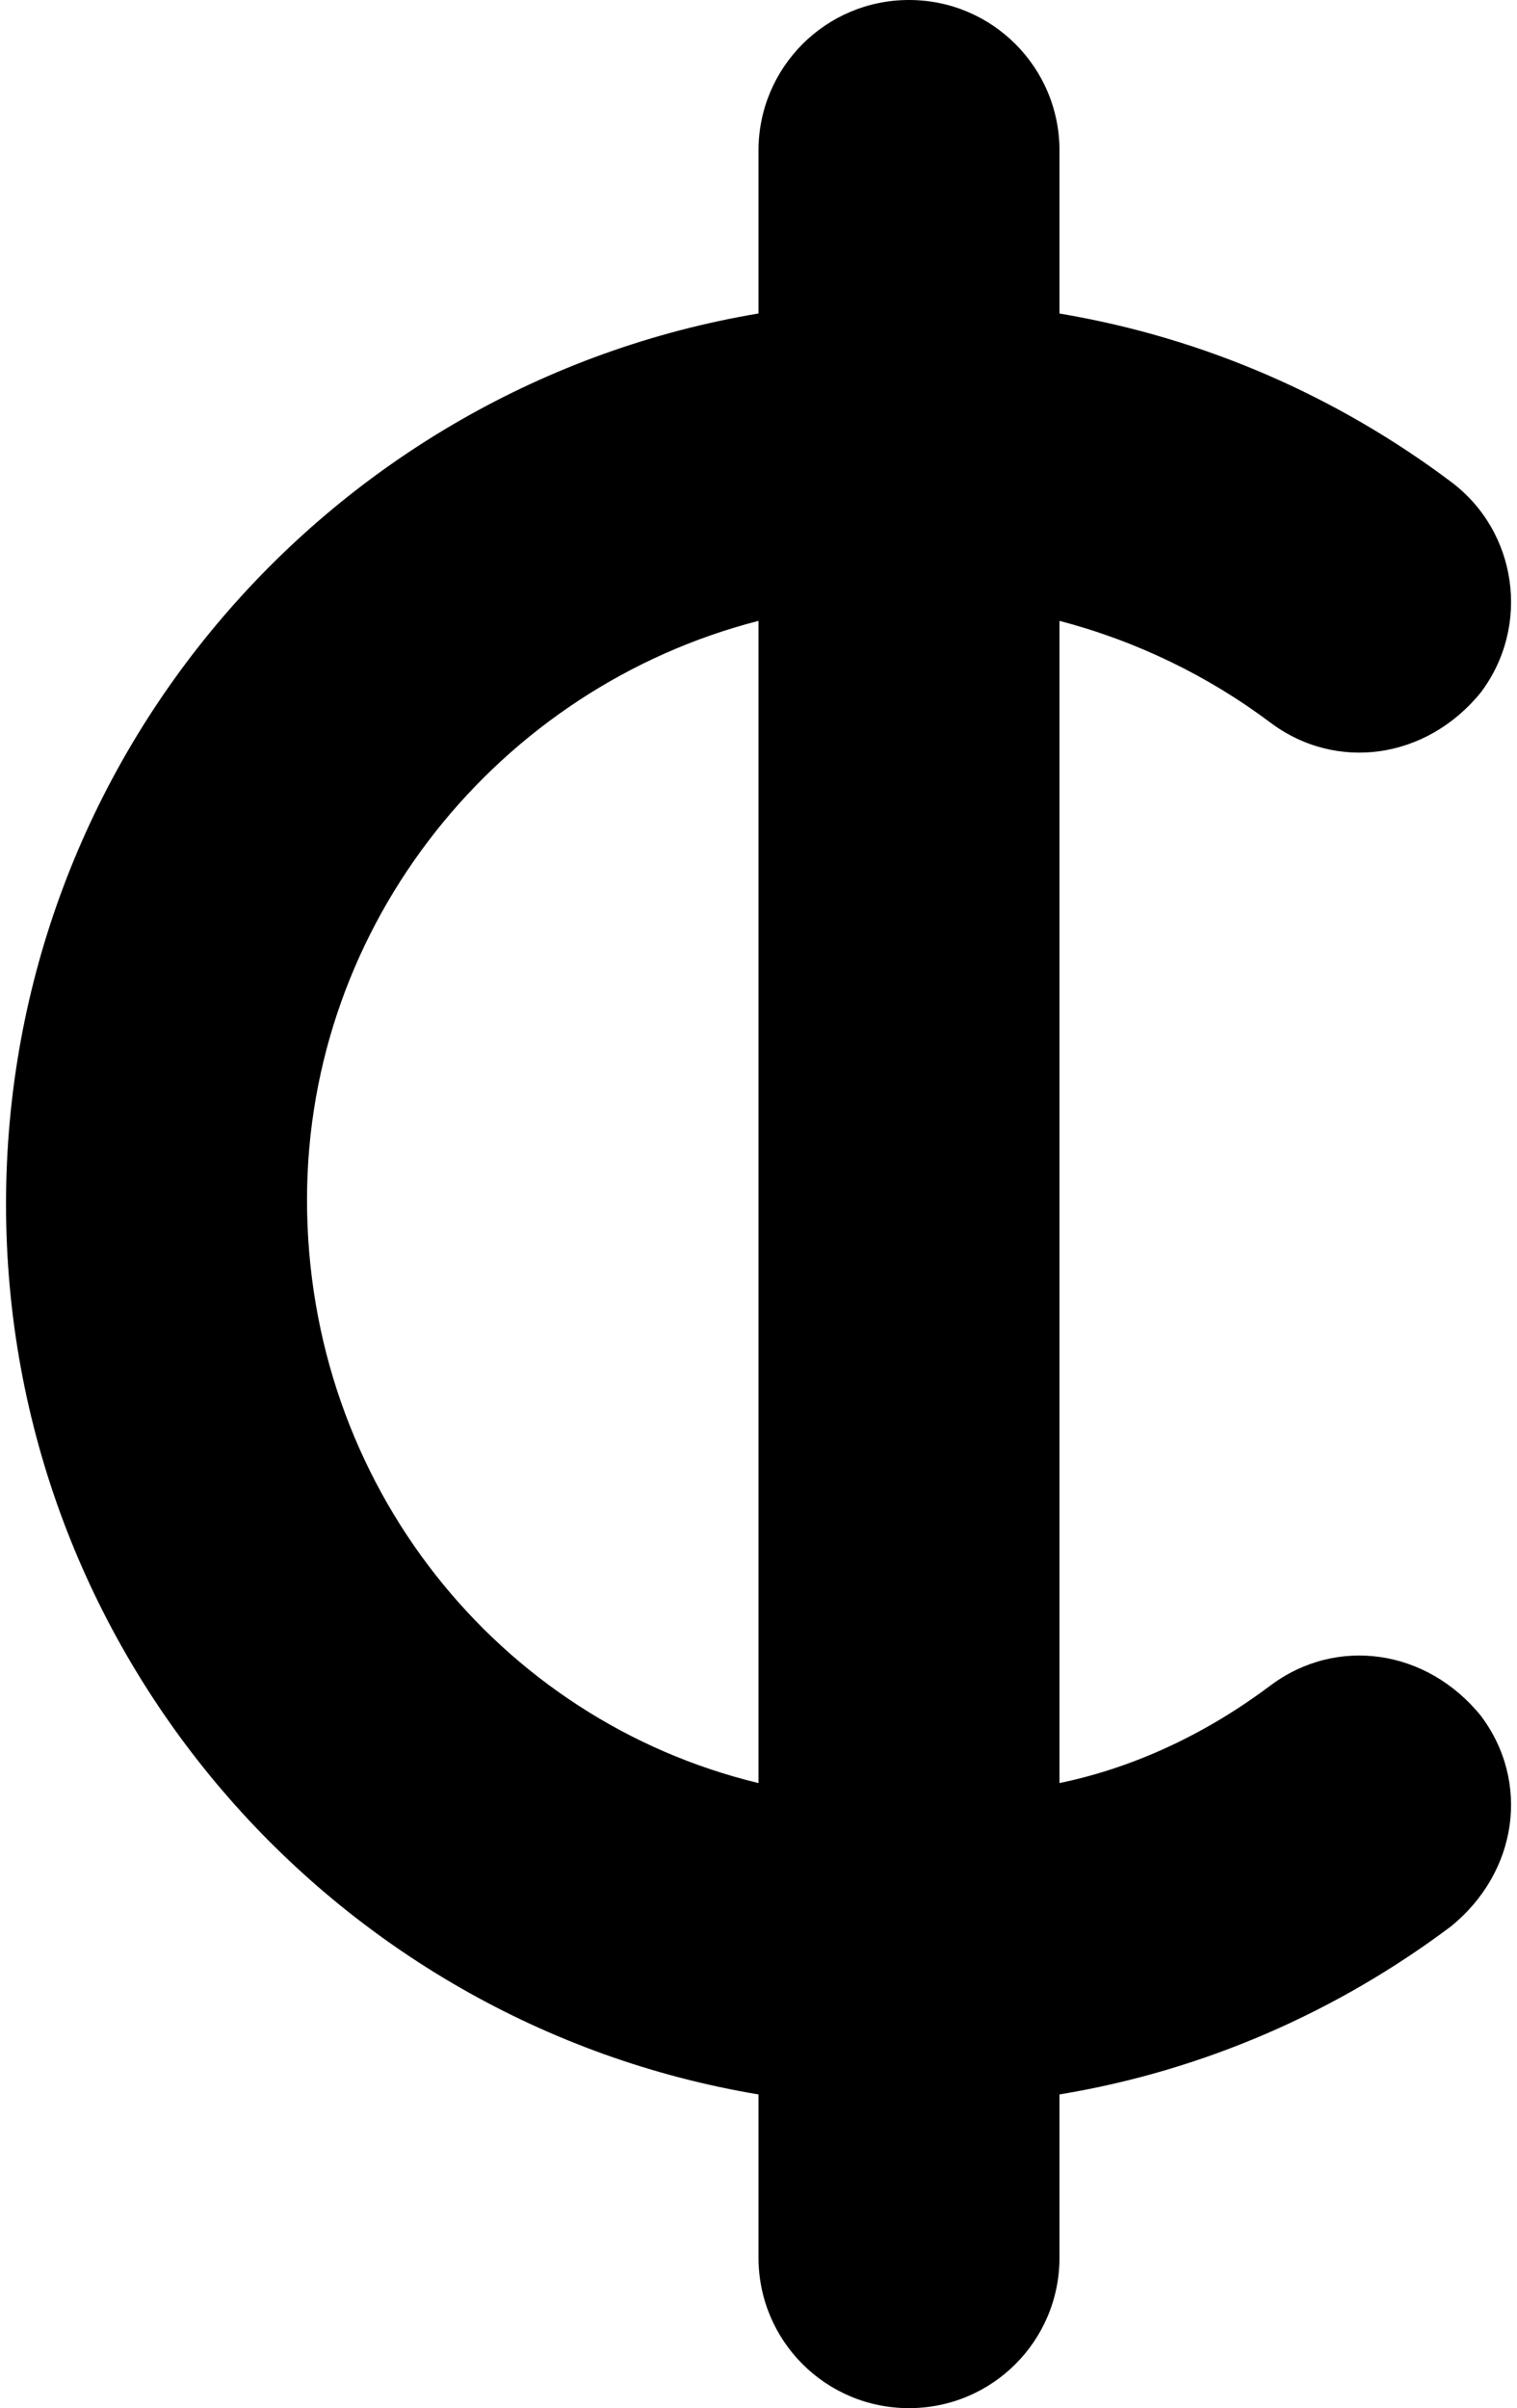 <svg xmlns="http://www.w3.org/2000/svg" xmlns:xlink="http://www.w3.org/1999/xlink" aria-hidden="true" role="img" class="iconify iconify--fa6-solid" width="0.63em" height="1em" preserveAspectRatio="xMidYMid meet" viewBox="0 0 320 512" data-icon="fa6-solid:cedi-sign"><path fill="currentColor" d="M224 66.66c30.9 5.18 59.2 17.73 83.2 35.74c14.2 10.6 17 30.7 6.4 44.8c-11.5 14.2-30.7 17-44.8 6.4c-13.2-9.9-28.4-17.3-44.8-21.6v247.1c16.4-3.4 31.6-10.8 44.8-20.7c14.1-10.6 33.3-7.8 44.8 6.4c10.6 14.1 7.8 33.3-6.4 44.8c-24 18-52.3 30.6-83.2 35.7V480c0 17.7-14.3 32-32 32s-32-14.3-32-32v-34.7C69.19 430.1 0 351.1 0 256C0 160.9 69.19 81.89 160 66.65V32c0-17.67 14.3-32 32-32s32 14.33 32 32v34.66zM160 132c-55.2 14.2-96 64.4-96 123.1c0 60.5 40.8 110.7 96 124V132z"></path></svg>